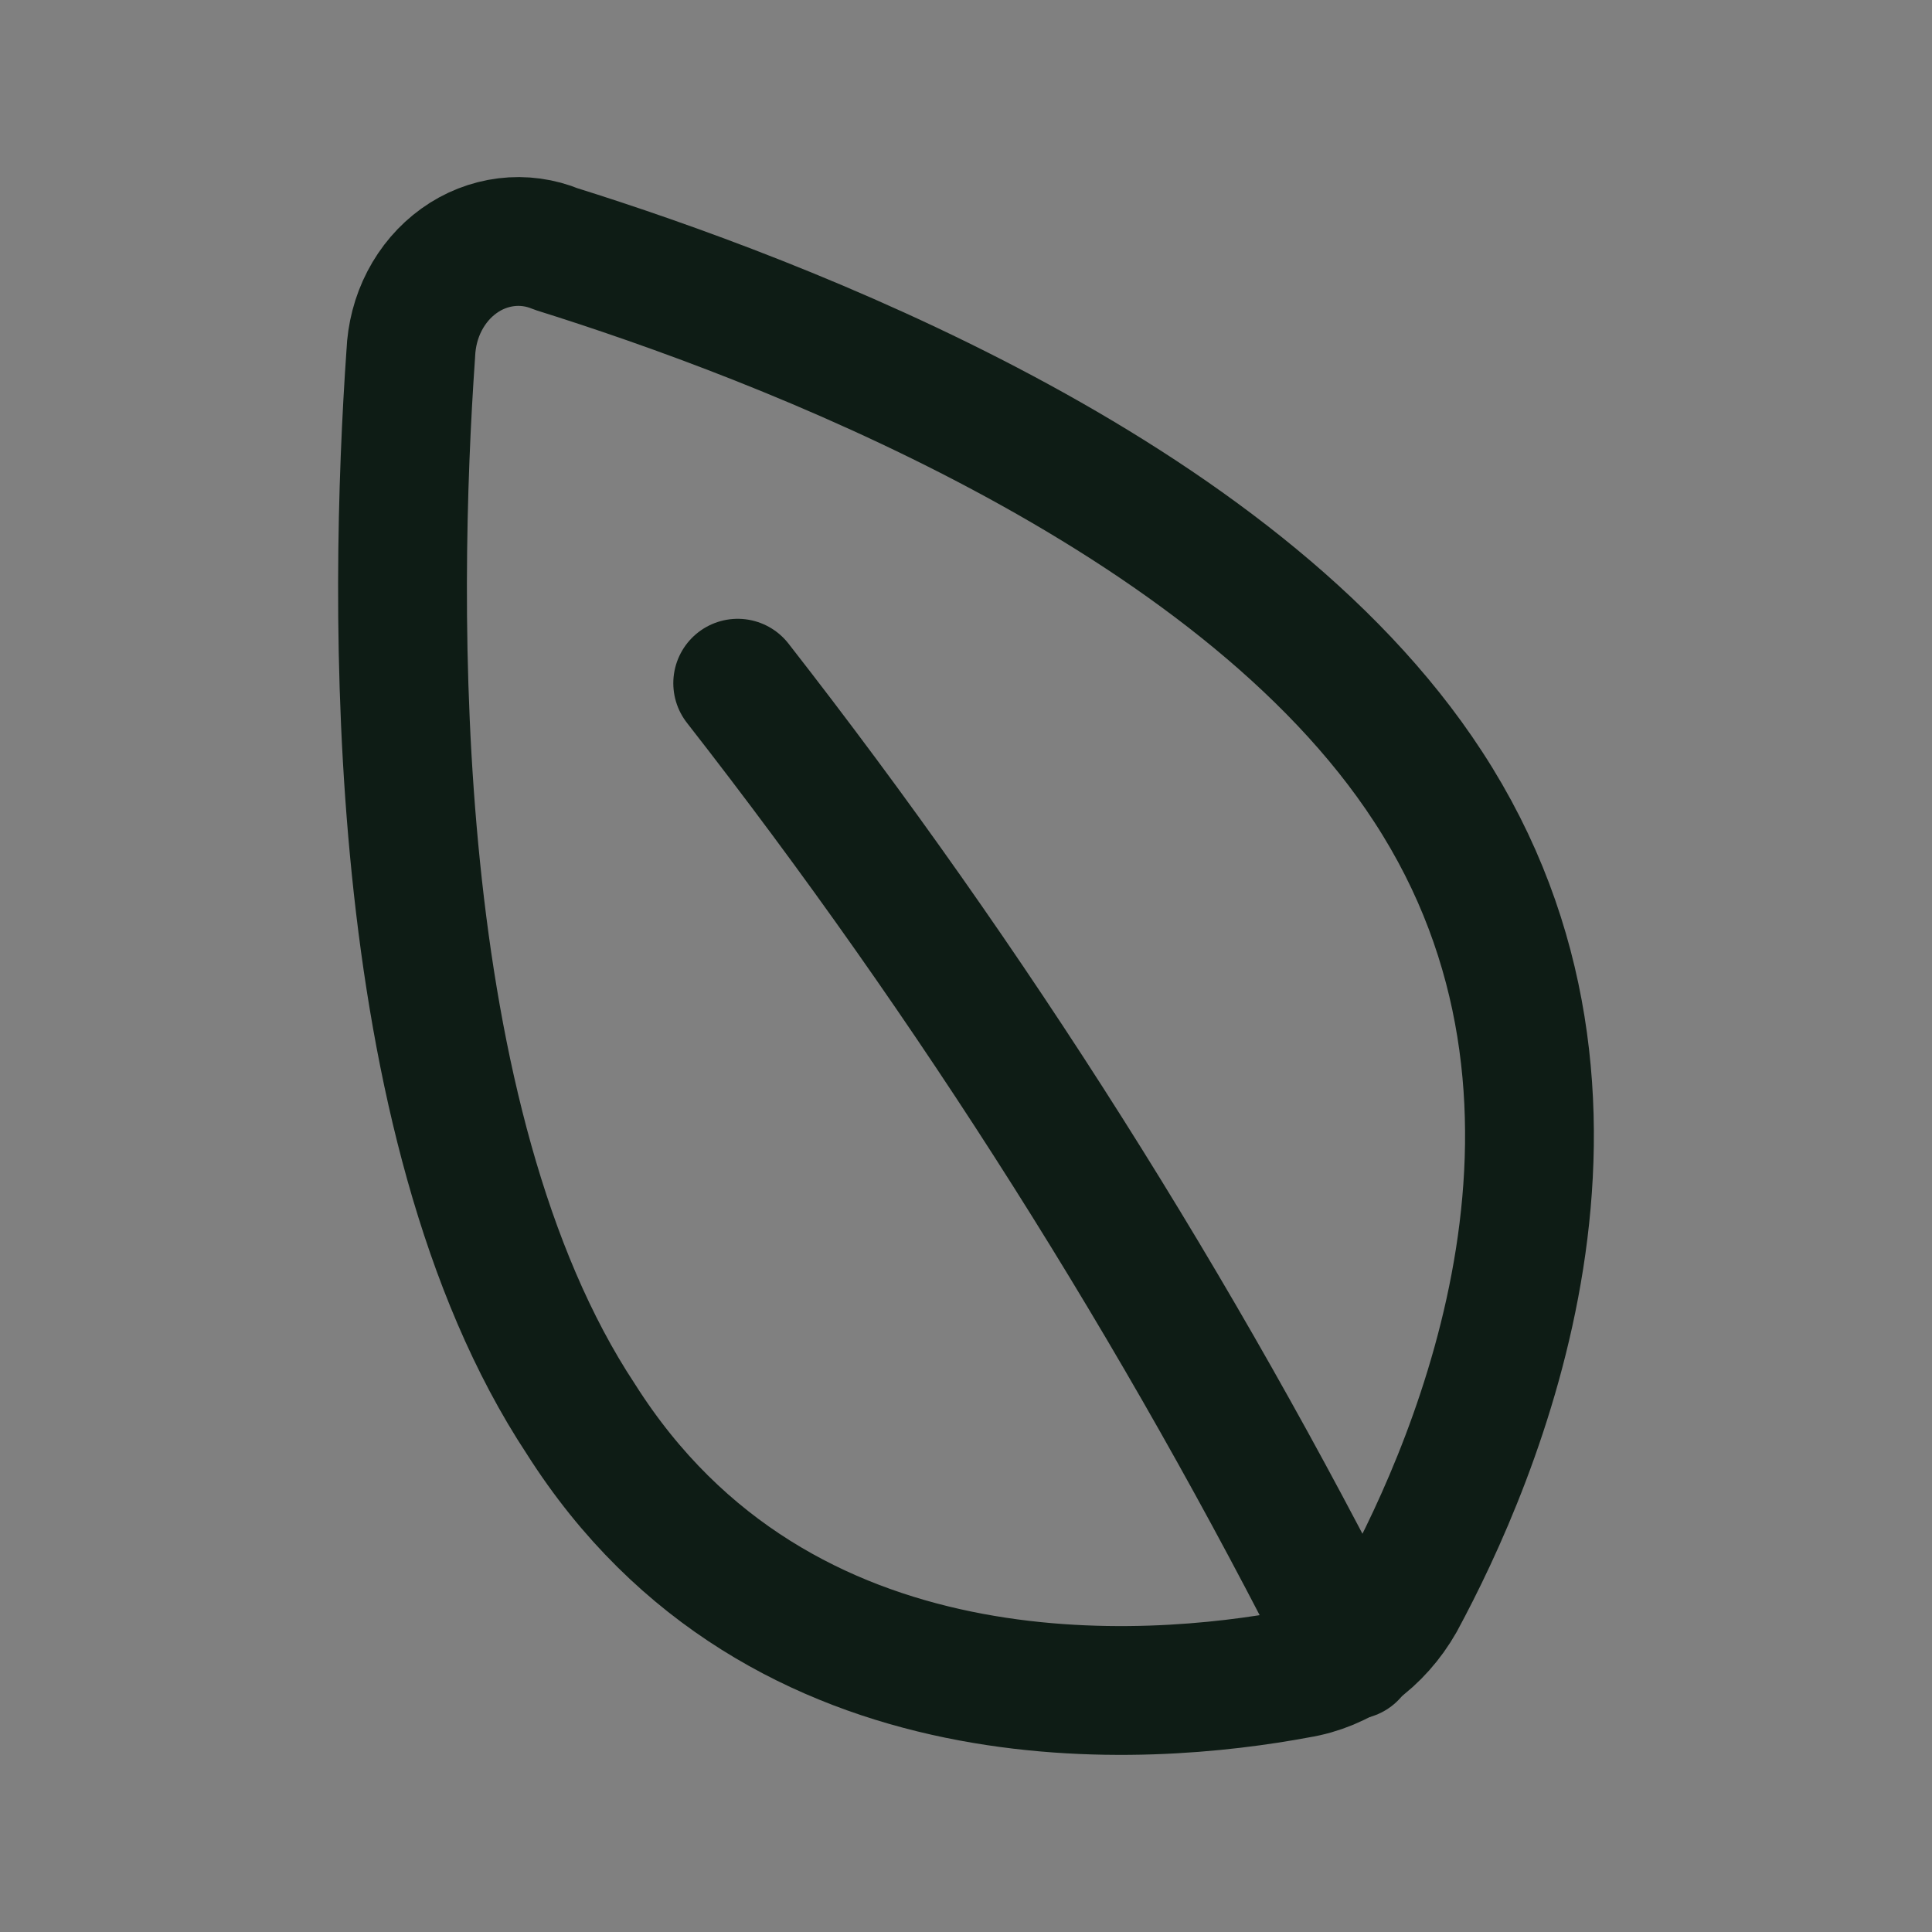 <svg width="24" height="24" viewBox="0 0 24 24" fill="none" xmlns="http://www.w3.org/2000/svg">
<rect x="0" y="0" width="24" height="24" fill="#808080" stroke="none"/>
<path d="M17.741 9.773C20.286 13.672 18.339 18.139 17.397 19.882C17.259 20.125 17.074 20.333 16.854 20.491C16.634 20.649 16.385 20.752 16.125 20.794C14.279 21.14 9.685 21.527 7.216 17.628C4.785 13.949 4.887 7.477 5.103 4.393C5.112 4.164 5.17 3.939 5.274 3.739C5.378 3.539 5.524 3.368 5.701 3.241C5.877 3.114 6.079 3.035 6.289 3.009C6.499 2.983 6.712 3.012 6.91 3.094C9.647 3.951 15.348 6.094 17.741 9.773Z" stroke="#0E1C15" stroke-width="1.6" stroke-linecap="round" stroke-linejoin="round"/>
<path d="M9.164 8.487C12.079 12.22 14.638 16.265 16.8 20.559L9.164 8.487Z" fill="#FDFDFD"/>
<path d="M9.164 8.487C12.079 12.22 14.638 16.265 16.8 20.559" stroke="#0E1C15" stroke-width="1.6" stroke-linecap="round" stroke-linejoin="round"/>
</svg>
